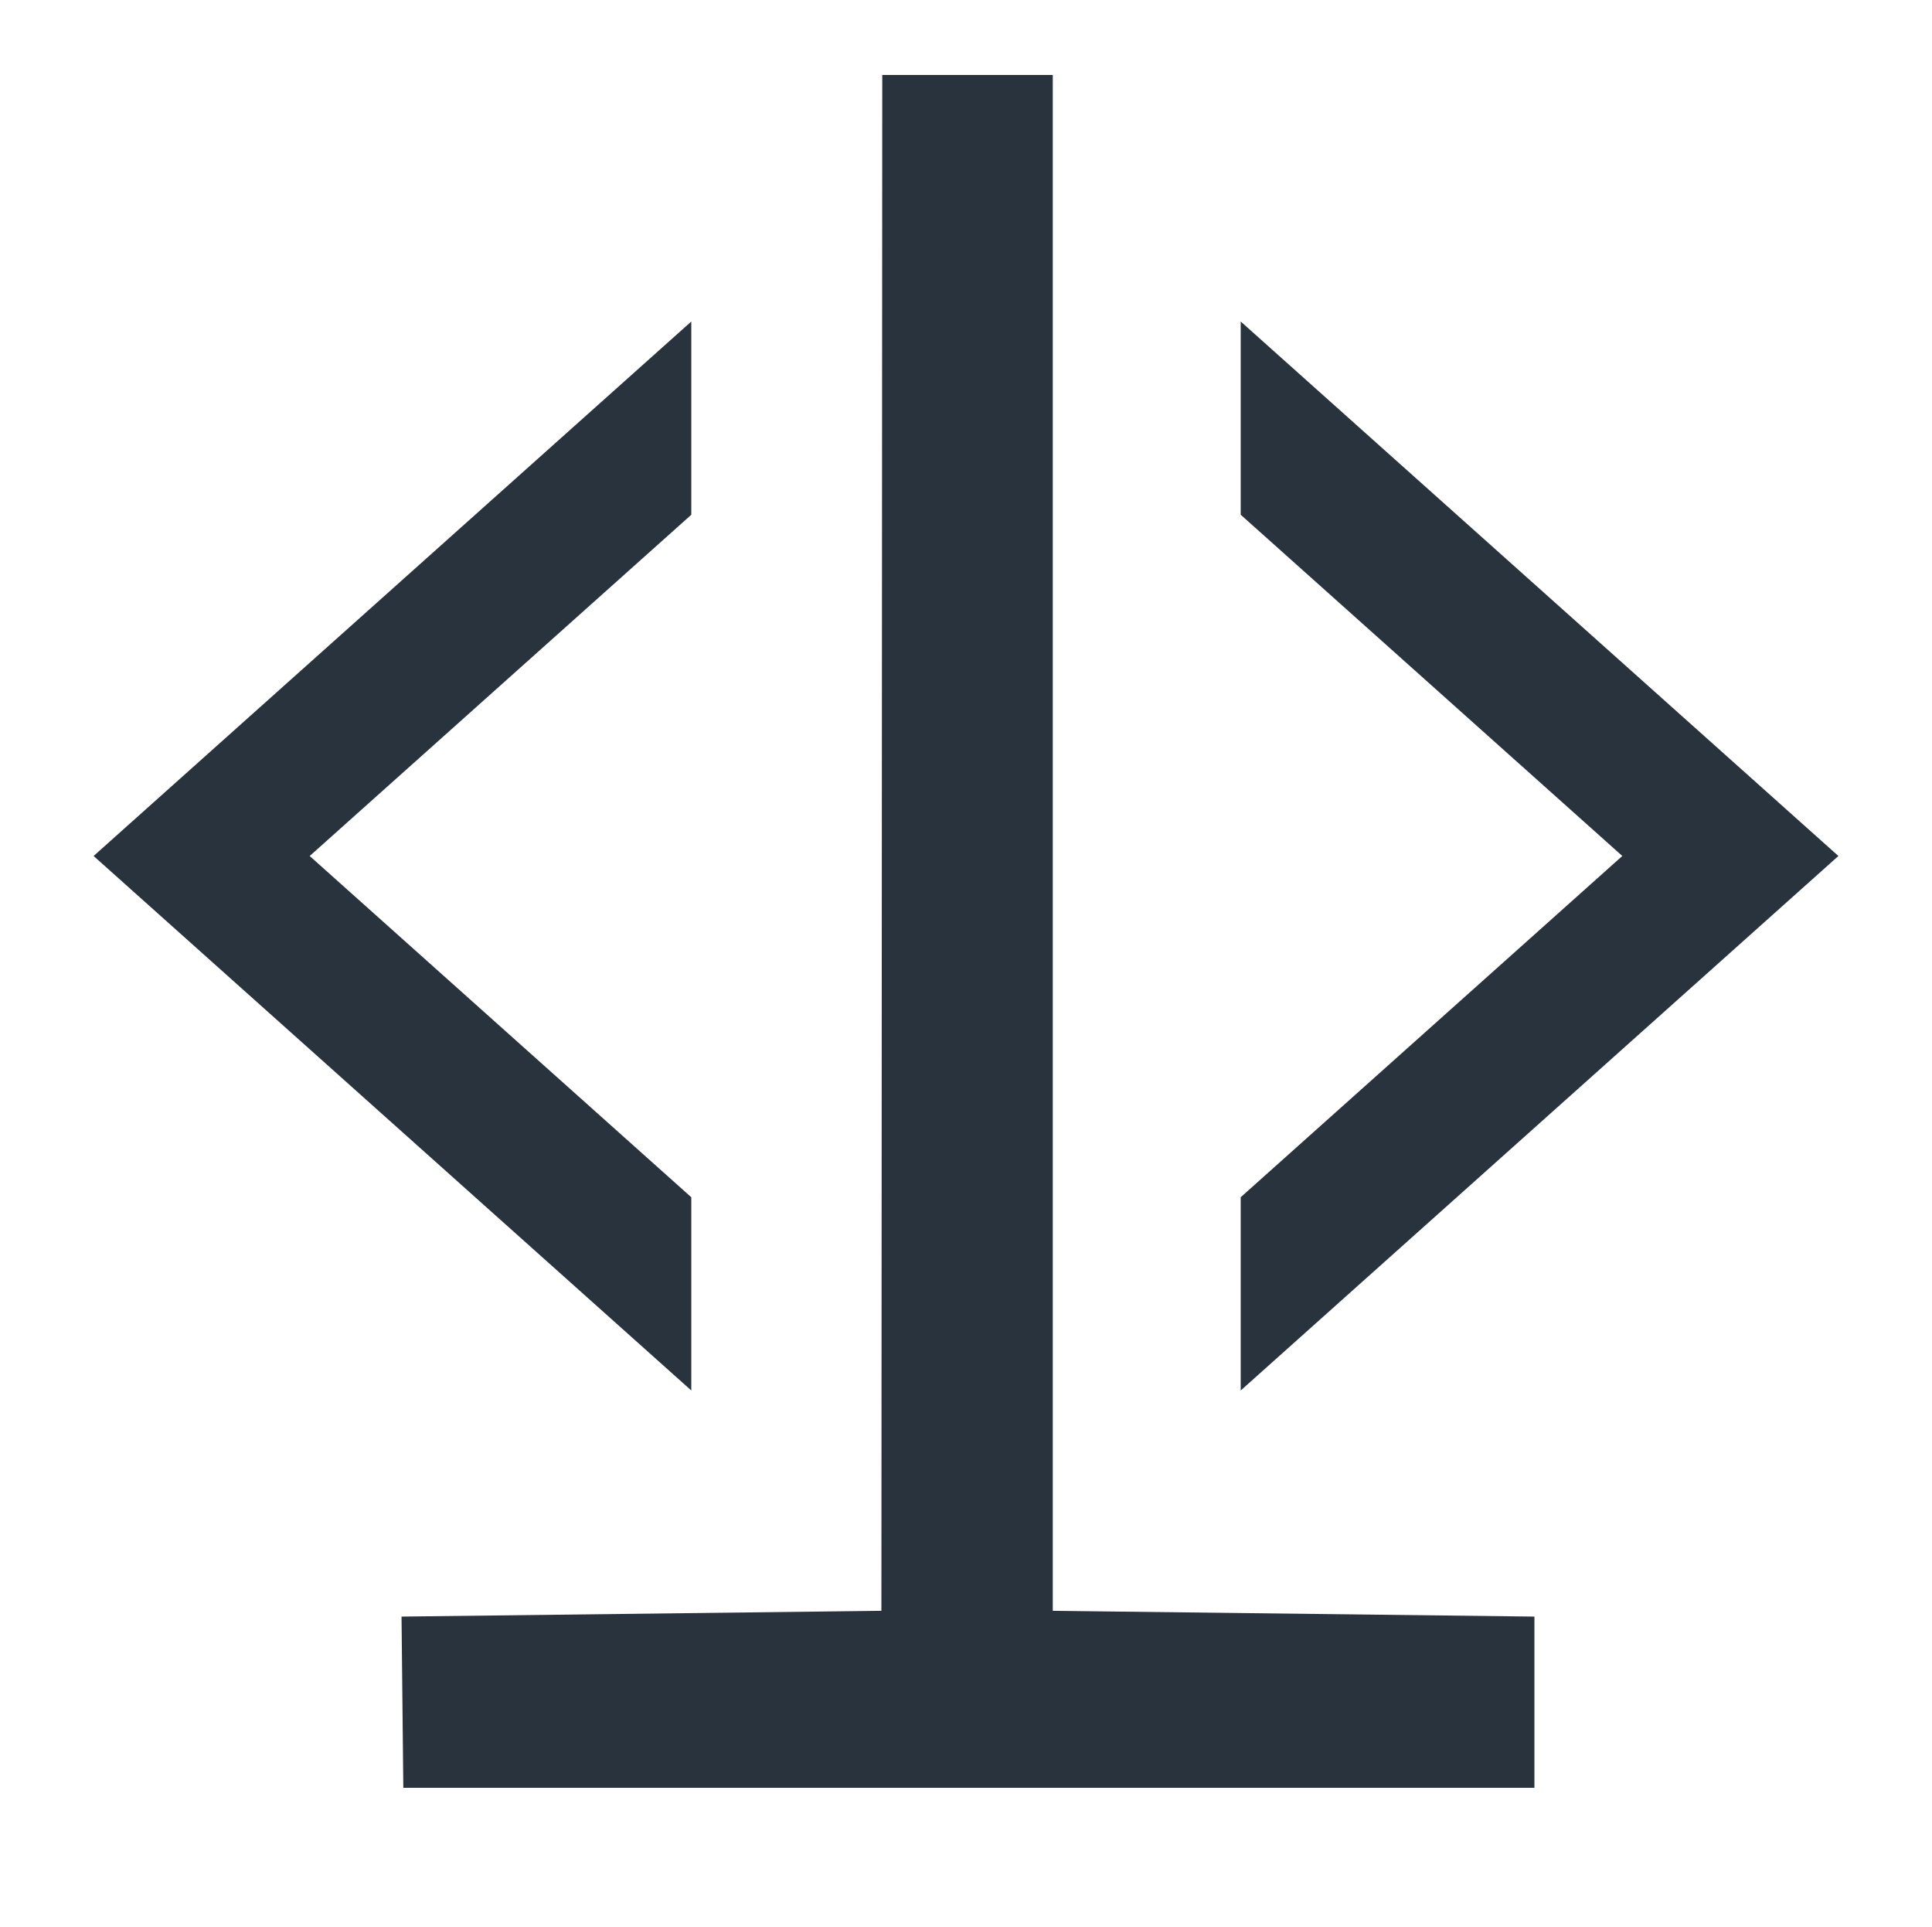 <svg width="361" height="360" viewBox="0 0 361 360" fill="none" xmlns="http://www.w3.org/2000/svg">
<path d="M164.814 310.997L174.765 310.877L174.771 300.925L174.926 24.088H180.783H186.635V300.919V310.877L196.592 310.997L276.635 311.958V323.91H85.335L85.21 311.956L164.814 310.997Z" fill="#29333D" stroke="#29333D" stroke-width="20.156"/>
<path fill-rule="evenodd" clip-rule="evenodd" d="M30.5 159.911L120.5 240.377V227.543L44.857 159.913L120.5 92.283L120.5 79.445L30.5 159.911Z" fill="#29333D"/>
<path d="M120.5 240.377L114.72 246.841L129.172 259.762V240.377H120.5ZM30.5 159.911L24.72 153.447L17.49 159.911L24.72 166.376L30.5 159.911ZM120.5 227.543H129.172V223.664L126.28 221.079L120.5 227.543ZM44.857 159.913L39.077 153.449L31.847 159.913L39.077 166.378L44.857 159.913ZM120.5 92.283L126.28 98.748L129.172 96.162V92.283H120.5ZM120.5 79.445H129.172V60.06L114.72 72.981L120.5 79.445ZM126.28 233.912L36.28 153.447L24.72 166.376L114.72 246.841L126.28 233.912ZM111.828 227.543V240.377H129.172V227.543H111.828ZM126.28 221.079L50.636 153.449L39.077 166.378L114.72 234.008L126.28 221.079ZM50.636 166.378L126.28 98.748L114.72 85.819L39.077 153.449L50.636 166.378ZM111.828 79.445V92.283H129.172V79.445H111.828ZM36.28 166.376L126.28 85.91L114.72 72.981L24.72 153.447L36.28 166.376Z" fill="#29333D"/>
<path fill-rule="evenodd" clip-rule="evenodd" d="M330.5 159.911L240.5 79.445V92.279L316.143 159.909L240.5 227.539V240.377L330.5 159.911Z" fill="#29333D"/>
<path d="M240.5 79.445L246.28 72.981L231.828 60.06V79.445H240.5ZM330.5 159.911L336.28 166.376L343.51 159.911L336.28 153.447L330.5 159.911ZM240.5 92.279H231.828V96.158L234.72 98.743L240.5 92.279ZM316.143 159.909L321.923 166.373L329.153 159.909L321.923 153.444L316.143 159.909ZM240.5 227.539L234.72 221.074L231.828 223.66V227.539H240.5ZM240.5 240.377H231.828V259.762L246.28 246.842L240.5 240.377ZM234.72 85.91L324.72 166.376L336.28 153.447L246.28 72.981L234.72 85.91ZM249.172 92.279V79.445H231.828V92.279H249.172ZM234.72 98.743L310.363 166.373L321.923 153.444L246.28 85.814L234.72 98.743ZM310.363 153.444L234.72 221.074L246.28 234.003L321.923 166.373L310.363 153.444ZM249.172 240.377V227.539H231.828V240.377H249.172ZM324.72 153.447L234.72 233.913L246.28 246.842L336.28 166.376L324.72 153.447Z" fill="#29333D"/>
</svg>

